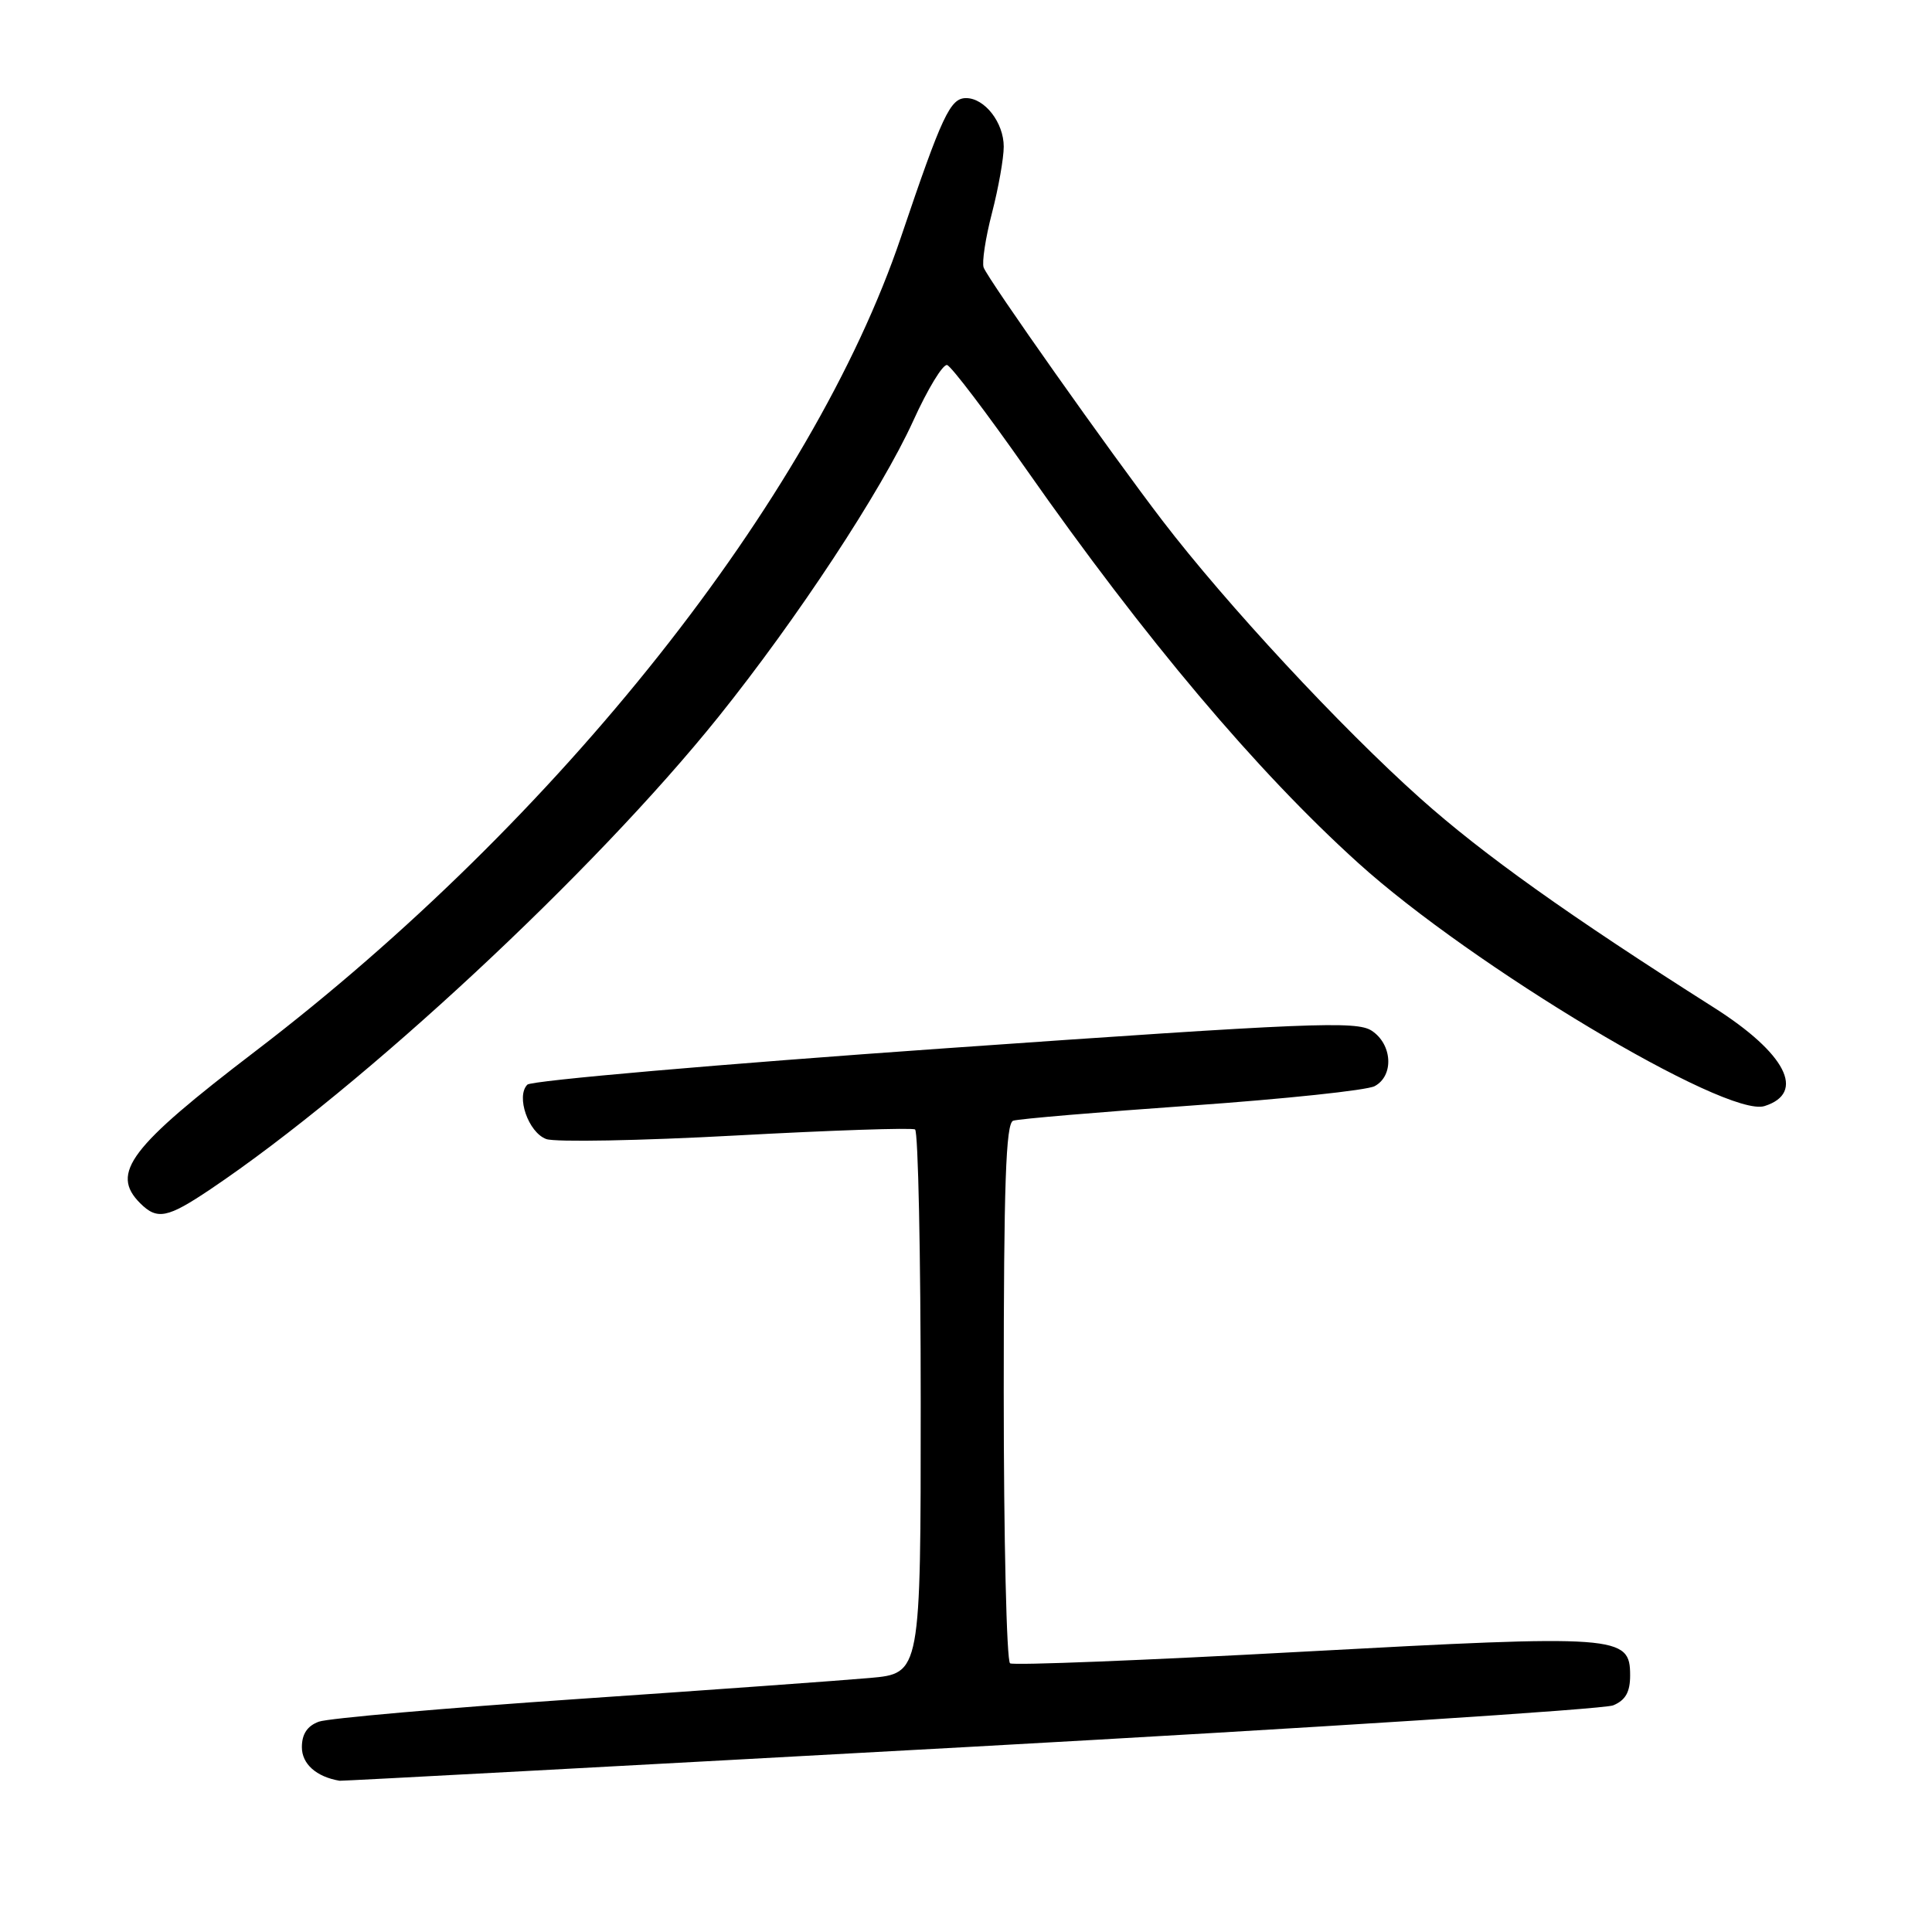 <?xml version="1.0" encoding="UTF-8" standalone="no"?>
<!DOCTYPE svg PUBLIC "-//W3C//DTD SVG 1.1//EN" "http://www.w3.org/Graphics/SVG/1.1/DTD/svg11.dtd" >
<svg xmlns="http://www.w3.org/2000/svg" xmlns:xlink="http://www.w3.org/1999/xlink" version="1.1" viewBox="0 0 256 256">
 <g >
 <path fill="currentColor"
d=" M 128.50 231.47 C 174.15 228.95 212.51 226.48 213.75 225.97 C 215.39 225.29 216.00 224.21 216.00 222.00 C 216.00 216.68 214.61 216.58 172.59 218.86 C 151.75 220.00 134.31 220.69 133.84 220.40 C 133.38 220.12 133.00 203.92 133.00 184.41 C 133.00 156.93 133.28 148.84 134.25 148.50 C 134.94 148.26 145.58 147.36 157.90 146.49 C 170.21 145.62 181.13 144.47 182.15 143.92 C 184.73 142.54 184.50 138.37 181.75 136.57 C 179.74 135.26 173.57 135.51 125.18 138.91 C 95.31 141.01 70.42 143.18 69.88 143.72 C 68.34 145.26 70.01 150.06 72.38 150.93 C 73.54 151.36 84.85 151.15 97.50 150.46 C 110.15 149.77 120.84 149.41 121.25 149.66 C 121.66 149.91 122.00 166.23 122.00 185.93 C 122.00 221.74 122.00 221.74 115.25 222.34 C 111.54 222.67 94.10 223.93 76.50 225.13 C 58.90 226.33 43.49 227.68 42.25 228.13 C 40.72 228.69 40.00 229.77 40.00 231.51 C 40.00 233.73 41.91 235.44 45.00 235.96 C 45.27 236.00 82.85 233.98 128.50 231.47 Z  M 27.93 157.55 C 48.17 143.93 78.69 115.55 95.19 95.00 C 105.63 81.99 116.79 65.03 121.00 55.78 C 122.92 51.54 124.95 48.21 125.50 48.37 C 126.05 48.53 130.78 54.76 136.00 62.21 C 151.71 84.63 166.50 102.17 179.95 114.33 C 195.04 127.99 228.76 148.16 233.81 146.56 C 239.34 144.81 236.64 139.56 227.09 133.50 C 207.87 121.31 196.51 113.21 188.21 105.80 C 177.64 96.36 162.51 80.06 154.04 69.00 C 147.06 59.88 130.98 37.12 130.34 35.45 C 130.09 34.79 130.58 31.54 131.44 28.23 C 132.30 24.92 133.00 20.96 133.00 19.43 C 133.00 16.25 130.48 13.00 128.01 13.00 C 125.91 13.00 124.84 15.28 119.40 31.37 C 107.65 66.17 73.99 108.63 33.84 139.29 C 17.19 152.01 14.58 155.44 18.57 159.43 C 20.83 161.69 22.18 161.42 27.93 157.55 Z "/>
</g>
</svg>